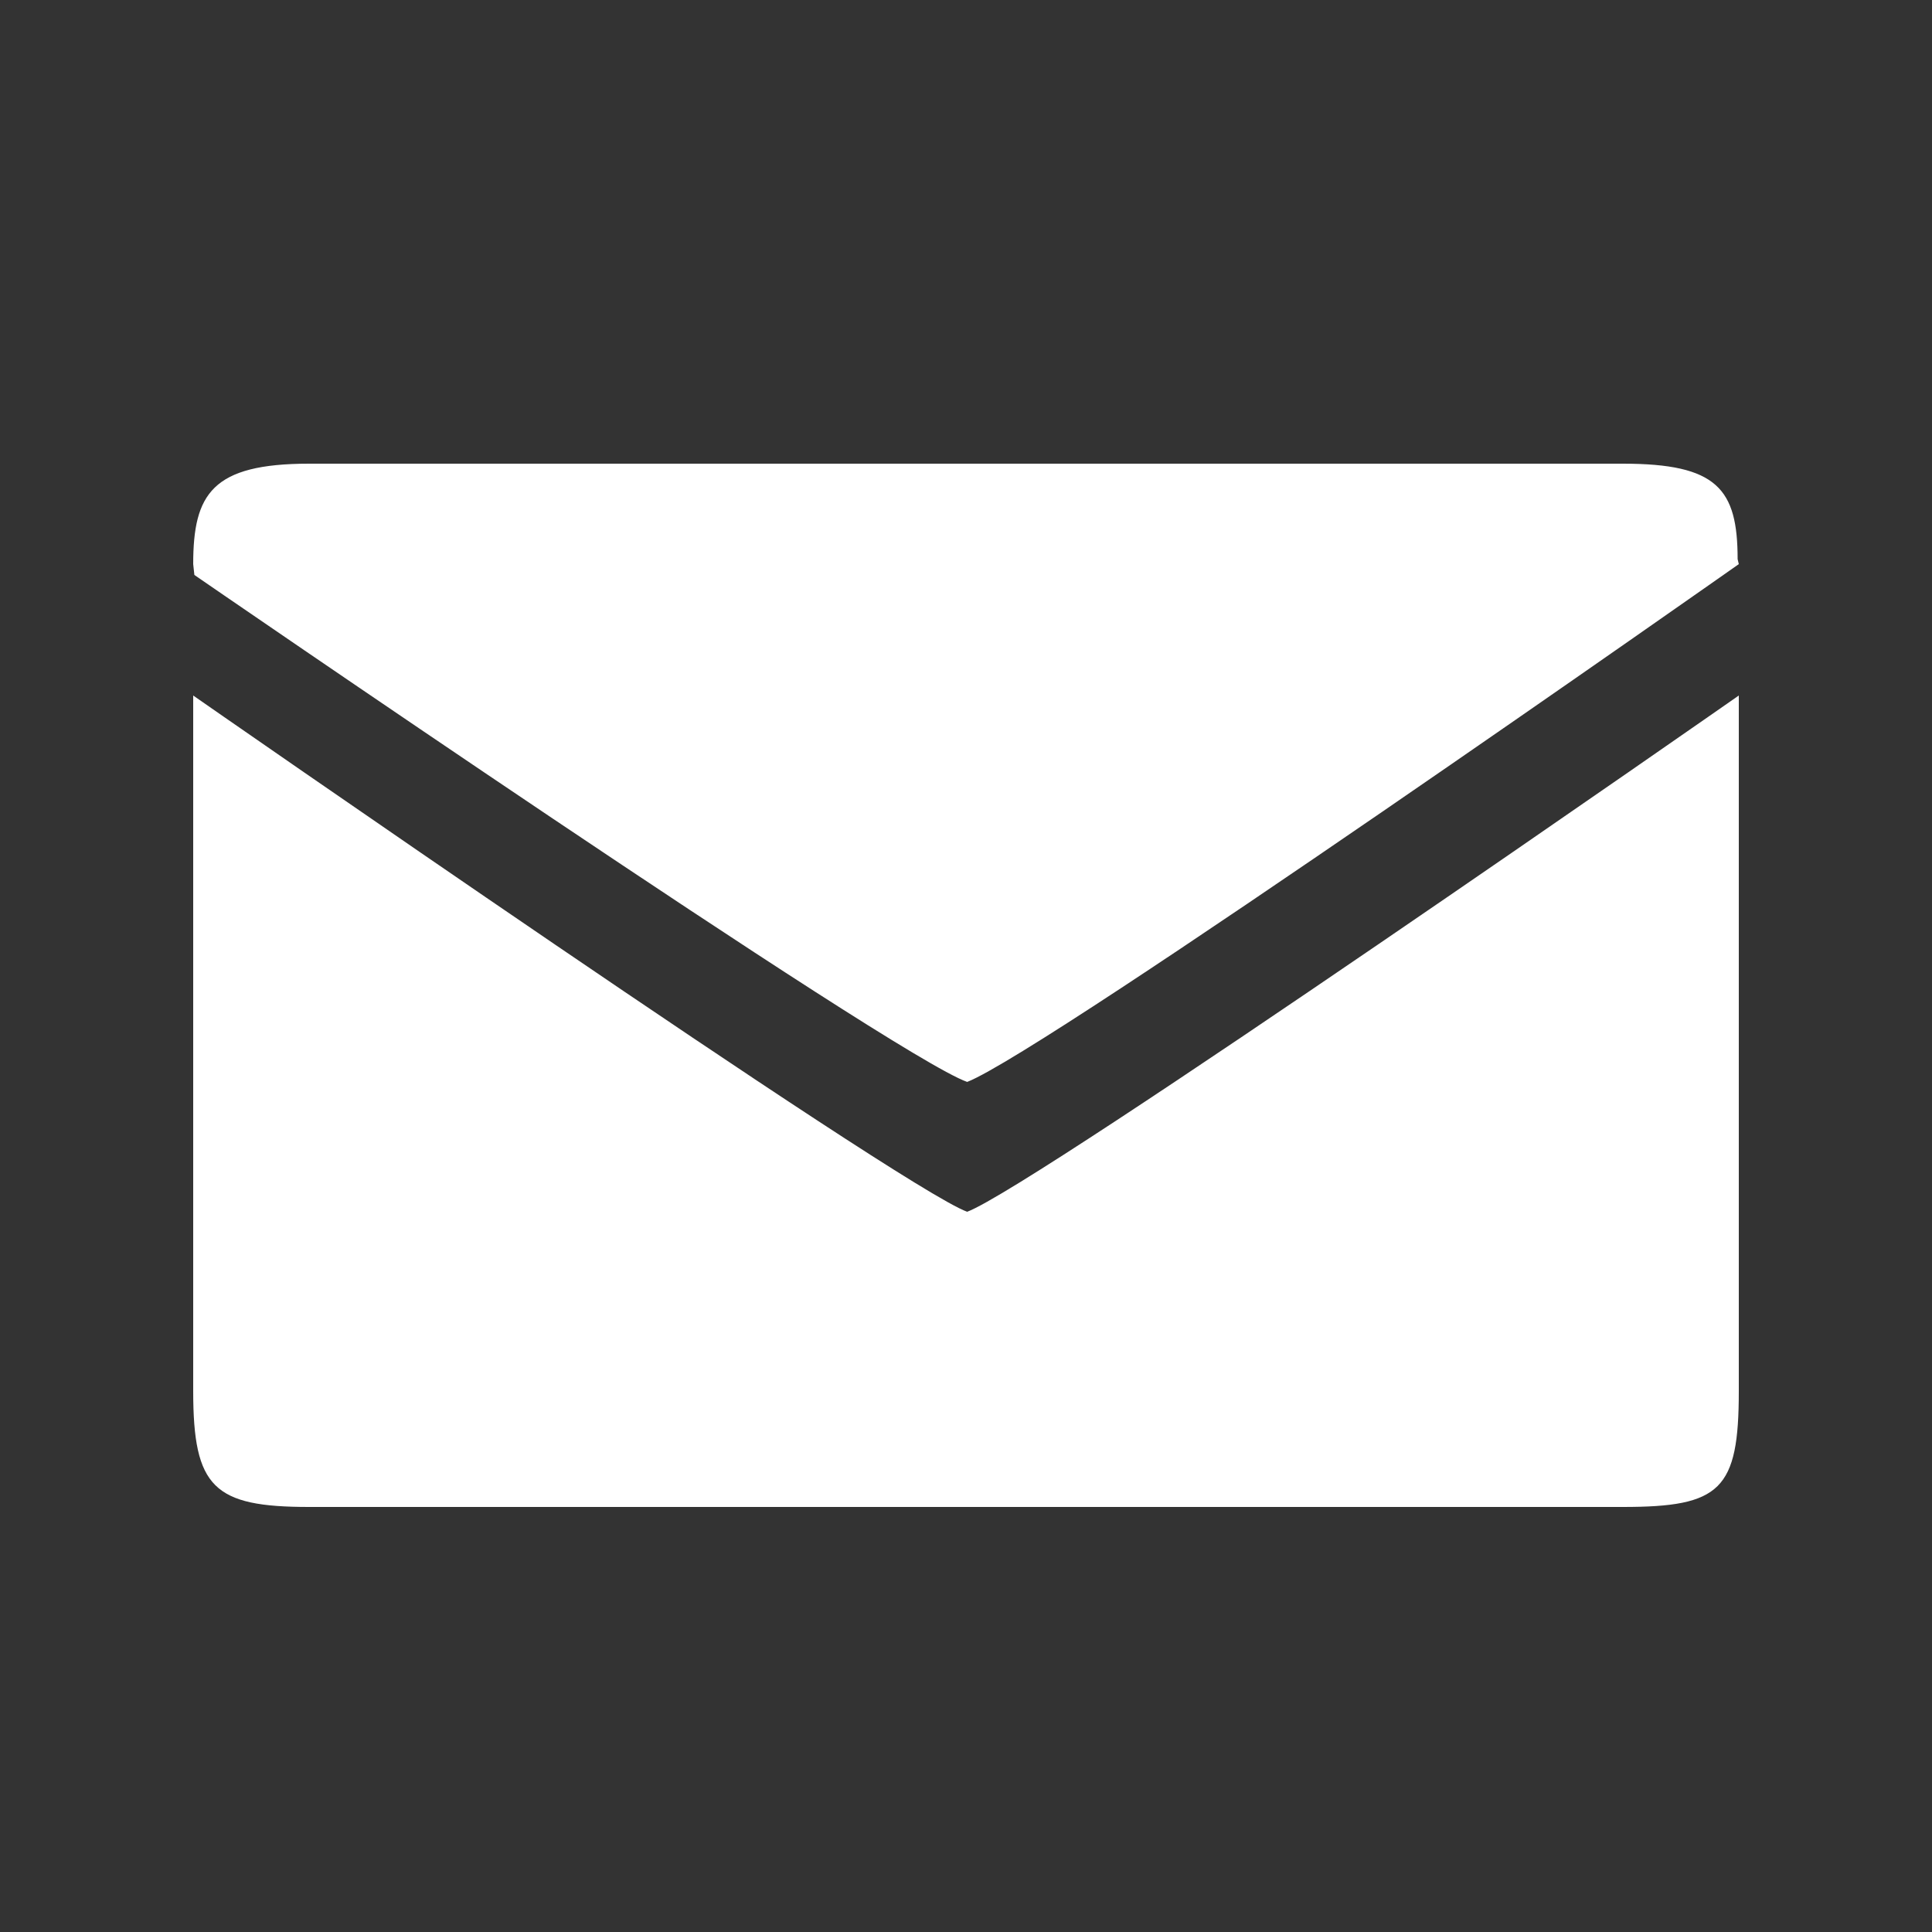 <svg xmlns="http://www.w3.org/2000/svg" xmlns:xlink="http://www.w3.org/1999/xlink" version="1.1" baseProfile="tiny" x="0px" y="0px" width="100px" height="100px" viewBox="0 0 100 100" xml:space="preserve">
  <rect x="0" y="0" width="100" height="100" fill="#333333" stroke="none"/>
  <g id="Your_Icon">
    <path fill-rule="evenodd" fill="#ffffff" d="M90 72V36c0 0-36.4 25.4-39.939 26.721C46.58 61.461 10 36 10 36v36c0 5 1.061 6 6 6h68C89.061 78 90 77.121 90 72zM89.939 28.941C89.939 25.301 88.879 24 84 24H16c-5.02 0-6 1.561-6 5.199l0.061 0.561c0 0 36.139 24.881 40 26.24C54.141 54.42 90 29.199 90 29.199L89.939 28.941z"/>
  </g>
</svg>
